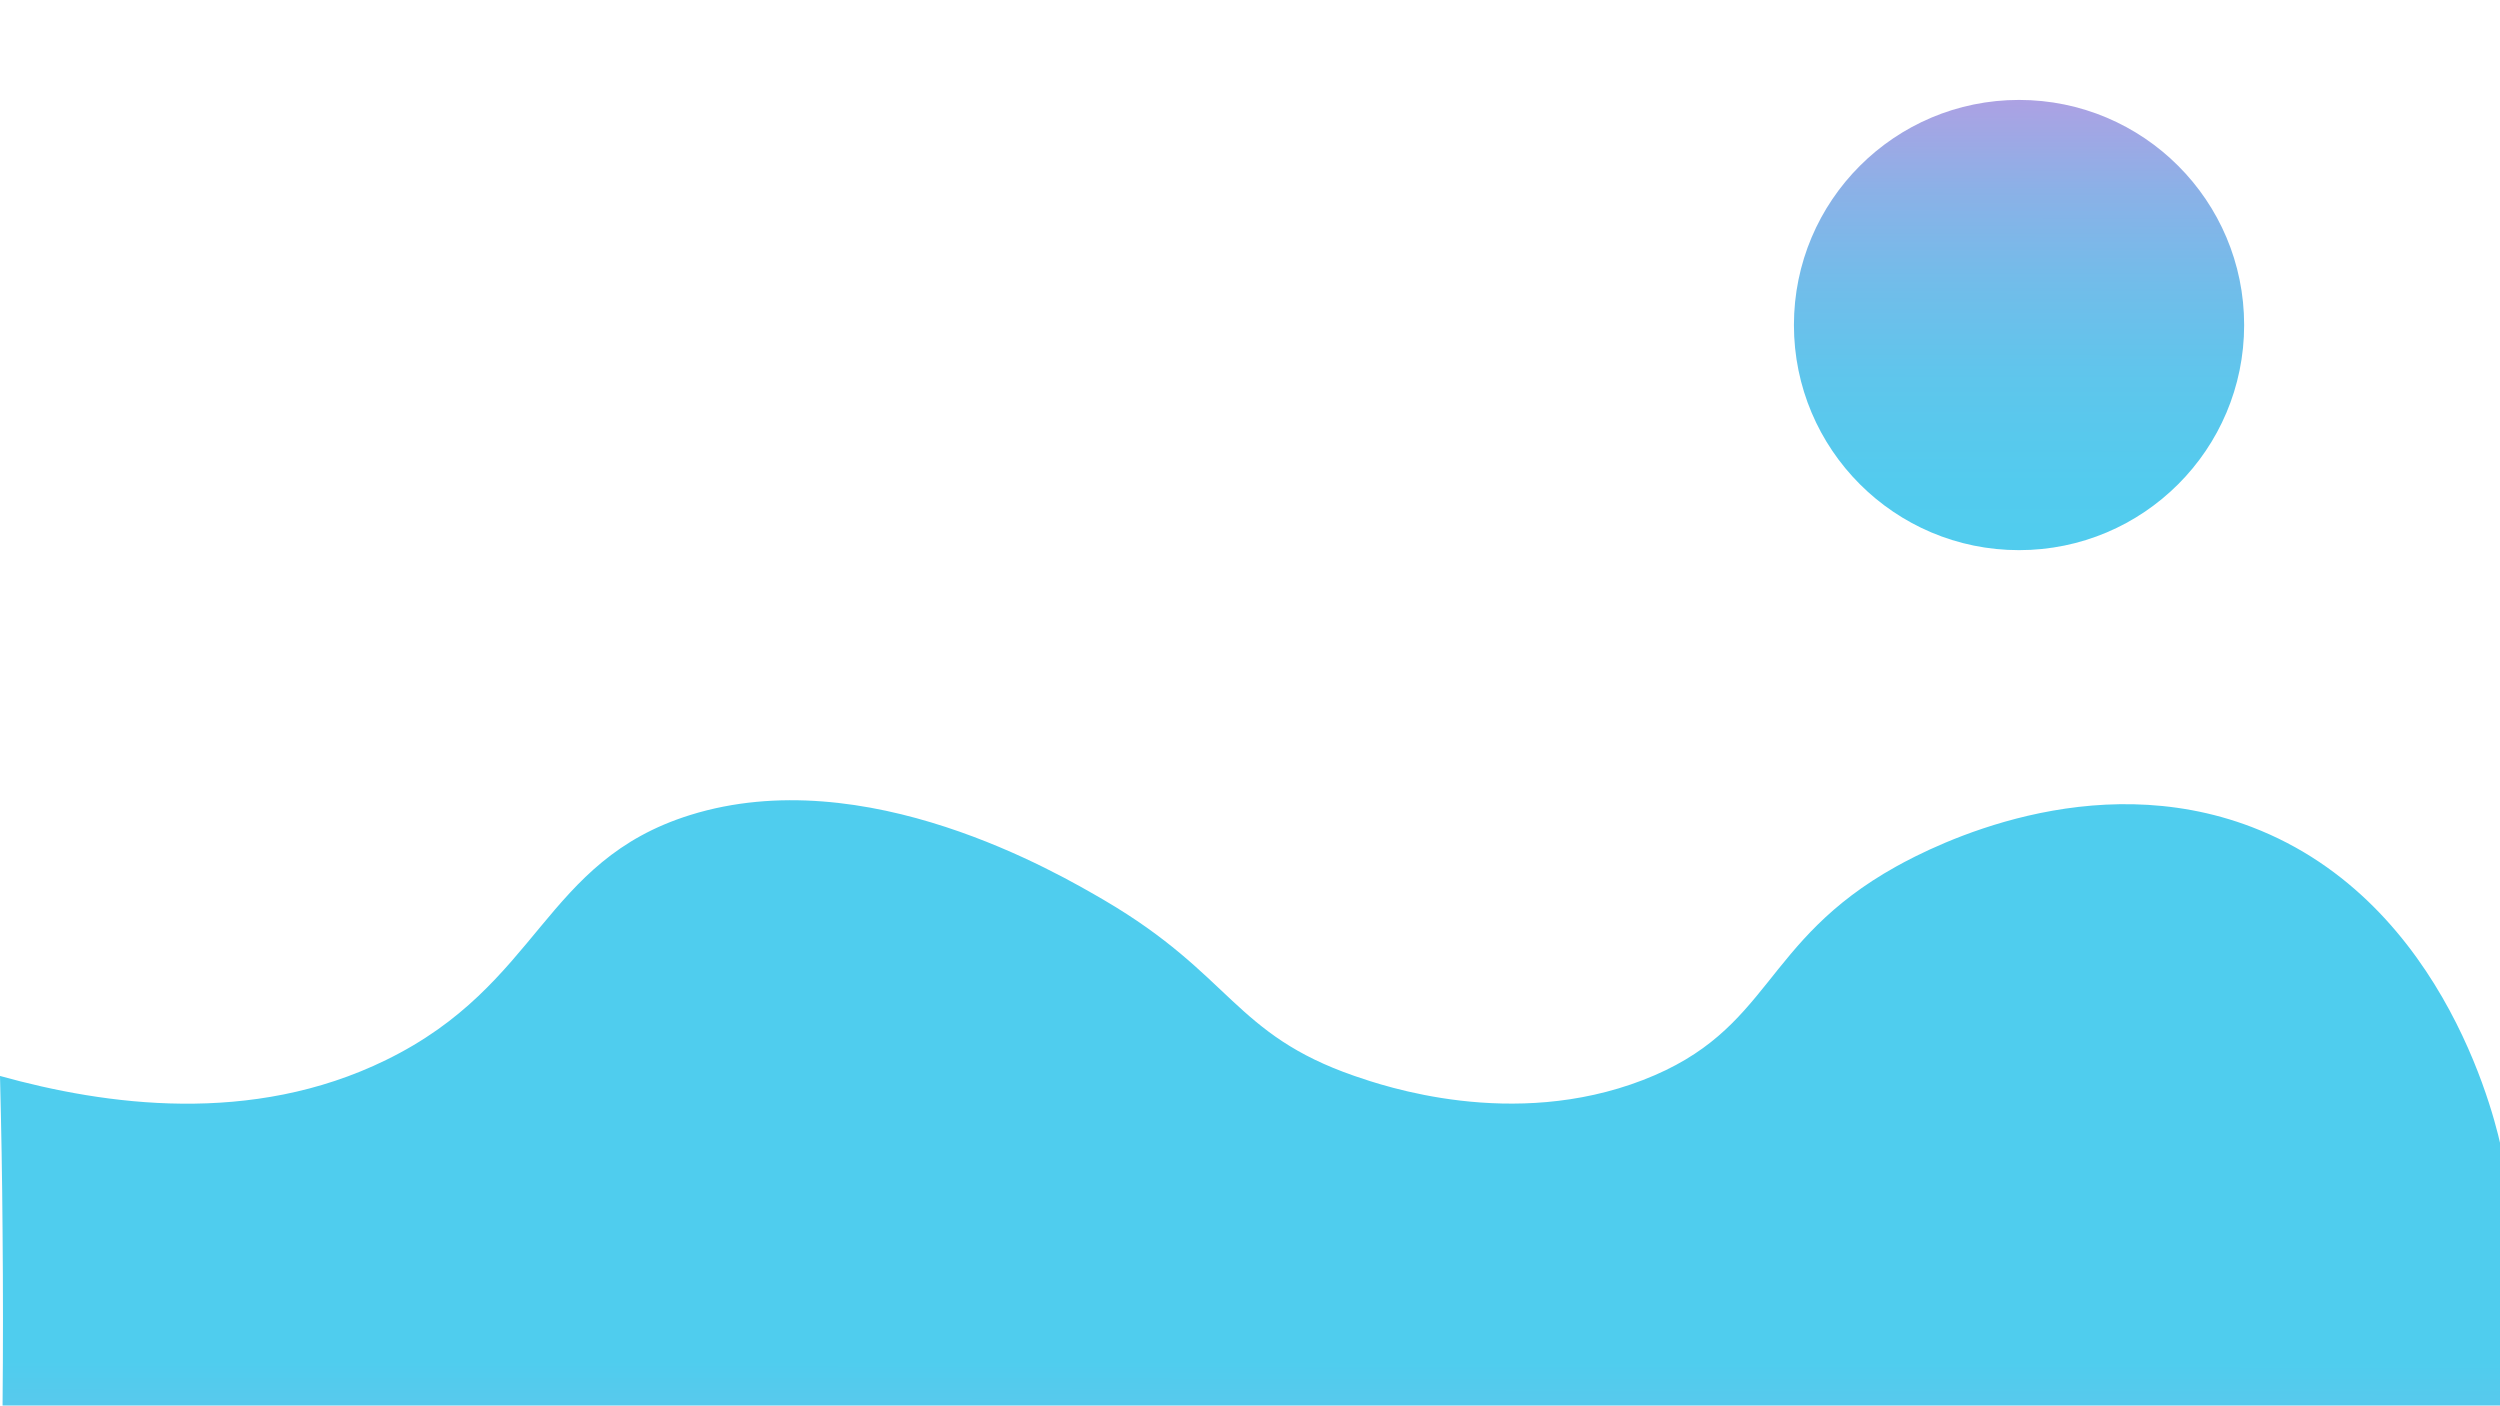 <?xml version="1.0" encoding="utf-8"?>
<!-- Generator: Adobe Illustrator 23.0.0, SVG Export Plug-In . SVG Version: 6.00 Build 0)  -->
<svg version="1.1" id="Layer_1" xmlns="http://www.w3.org/2000/svg" xmlns:xlink="http://www.w3.org/1999/xlink" x="0px" y="0px"
	 viewBox="0 0 1366 768" style="enable-background:new 0 0 1366 768;" xml:space="preserve">
<style type="text/css">
	.st0{fill:url(#SVGID_1_);}
	.st1{fill:url(#SVGID_2_);}
</style>
<linearGradient id="SVGID_1_" gradientUnits="userSpaceOnUse" x1="683.045" y1="-545.318" x2="683.659" y2="311.38" gradientTransform="matrix(1 0 0 -1 0 768)">
	<stop  offset="0" style="stop-color:#1268FB"/>
	<stop  offset="0.262" style="stop-color:#8887E9"/>
	<stop  offset="0.404" style="stop-color:#C496E0"/>
	<stop  offset="0.423" style="stop-color:#BA9BE1"/>
	<stop  offset="0.536" style="stop-color:#80B6E8"/>
	<stop  offset="0.62" style="stop-color:#5DC7EC"/>
	<stop  offset="0.665" style="stop-color:#4FCDEE"/>
</linearGradient>
<path class="st0" d="M1367,768c0-46.3,0-92.7,0-139c-2.1-10.7-28.7-135.8-136.6-177.1c-87.9-33.6-173.4,9.9-194.4,21.6
	c-73.9,41.2-67.6,89.3-138.2,116.6c-71.5,27.6-142,3.2-157.7-2.2c-65.9-22.8-67.1-55.2-136.7-96c-25.7-15-130.5-76.4-226.2-46.6
	c-80.8,25.2-81.7,92.6-166.3,133.9C137.4,615.2,57.5,603.9,0,587.9c0.7,27.6,1.2,55.7,1.4,84.1c0.3,32.5,0.3,64.5,0,96H1367z"/>
<linearGradient id="SVGID_2_" gradientUnits="userSpaceOnUse" x1="1103.096" y1="444.99" x2="1103.31" y2="743.894" gradientTransform="matrix(1 0 0 -1 0 768)">
	<stop  offset="0" style="stop-color:#1268FB"/>
	<stop  offset="5.450700e-04" style="stop-color:#2B92F6"/>
	<stop  offset="1.361785e-03" style="stop-color:#4FCDEE"/>
	<stop  offset="0.199" style="stop-color:#53CBEE"/>
	<stop  offset="0.382" style="stop-color:#5EC6EC"/>
	<stop  offset="0.558" style="stop-color:#71BDEA"/>
	<stop  offset="0.732" style="stop-color:#8BB1E7"/>
	<stop  offset="0.901" style="stop-color:#ADA1E3"/>
	<stop  offset="1" style="stop-color:#C496E0"/>
</linearGradient>
<circle class="st1" cx="1103.2" cy="177.6" r="123"/>
</svg>
